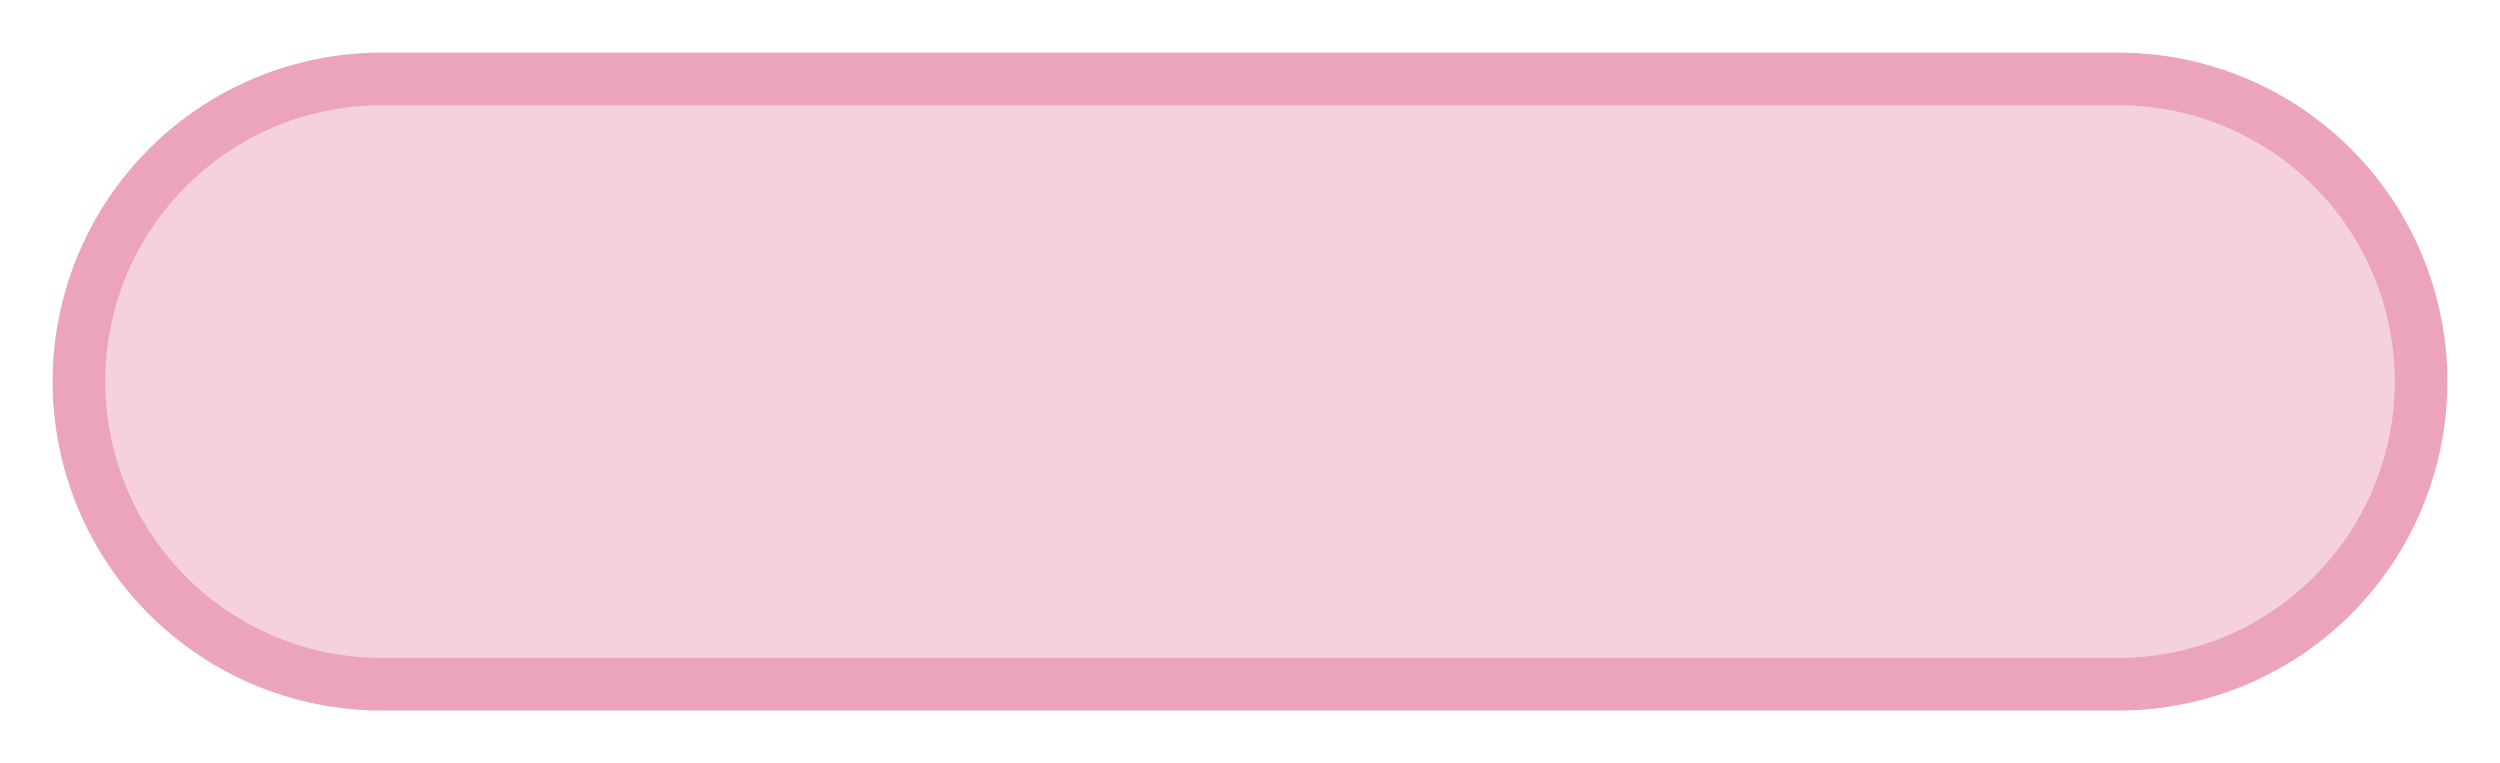 <svg xmlns="http://www.w3.org/2000/svg" width="95" height="29" viewBox="0 0 95 29">
  <defs>
    <style>
      .cls-1 {
        fill: #f5d1de;
        stroke: #eca4bd;
        stroke-linejoin: round;
        stroke-width: 2px;
        fill-rule: evenodd;
      }
    </style>
  </defs>
  <path id="Rounded_Rectangle_1" data-name="Rounded Rectangle 1" class="cls-1" d="M1141.5,436h66a11.5,11.5,0,0,1,0,23h-66A11.5,11.5,0,0,1,1141.5,436Z" transform="translate(-1127 -433)"/>
</svg>
